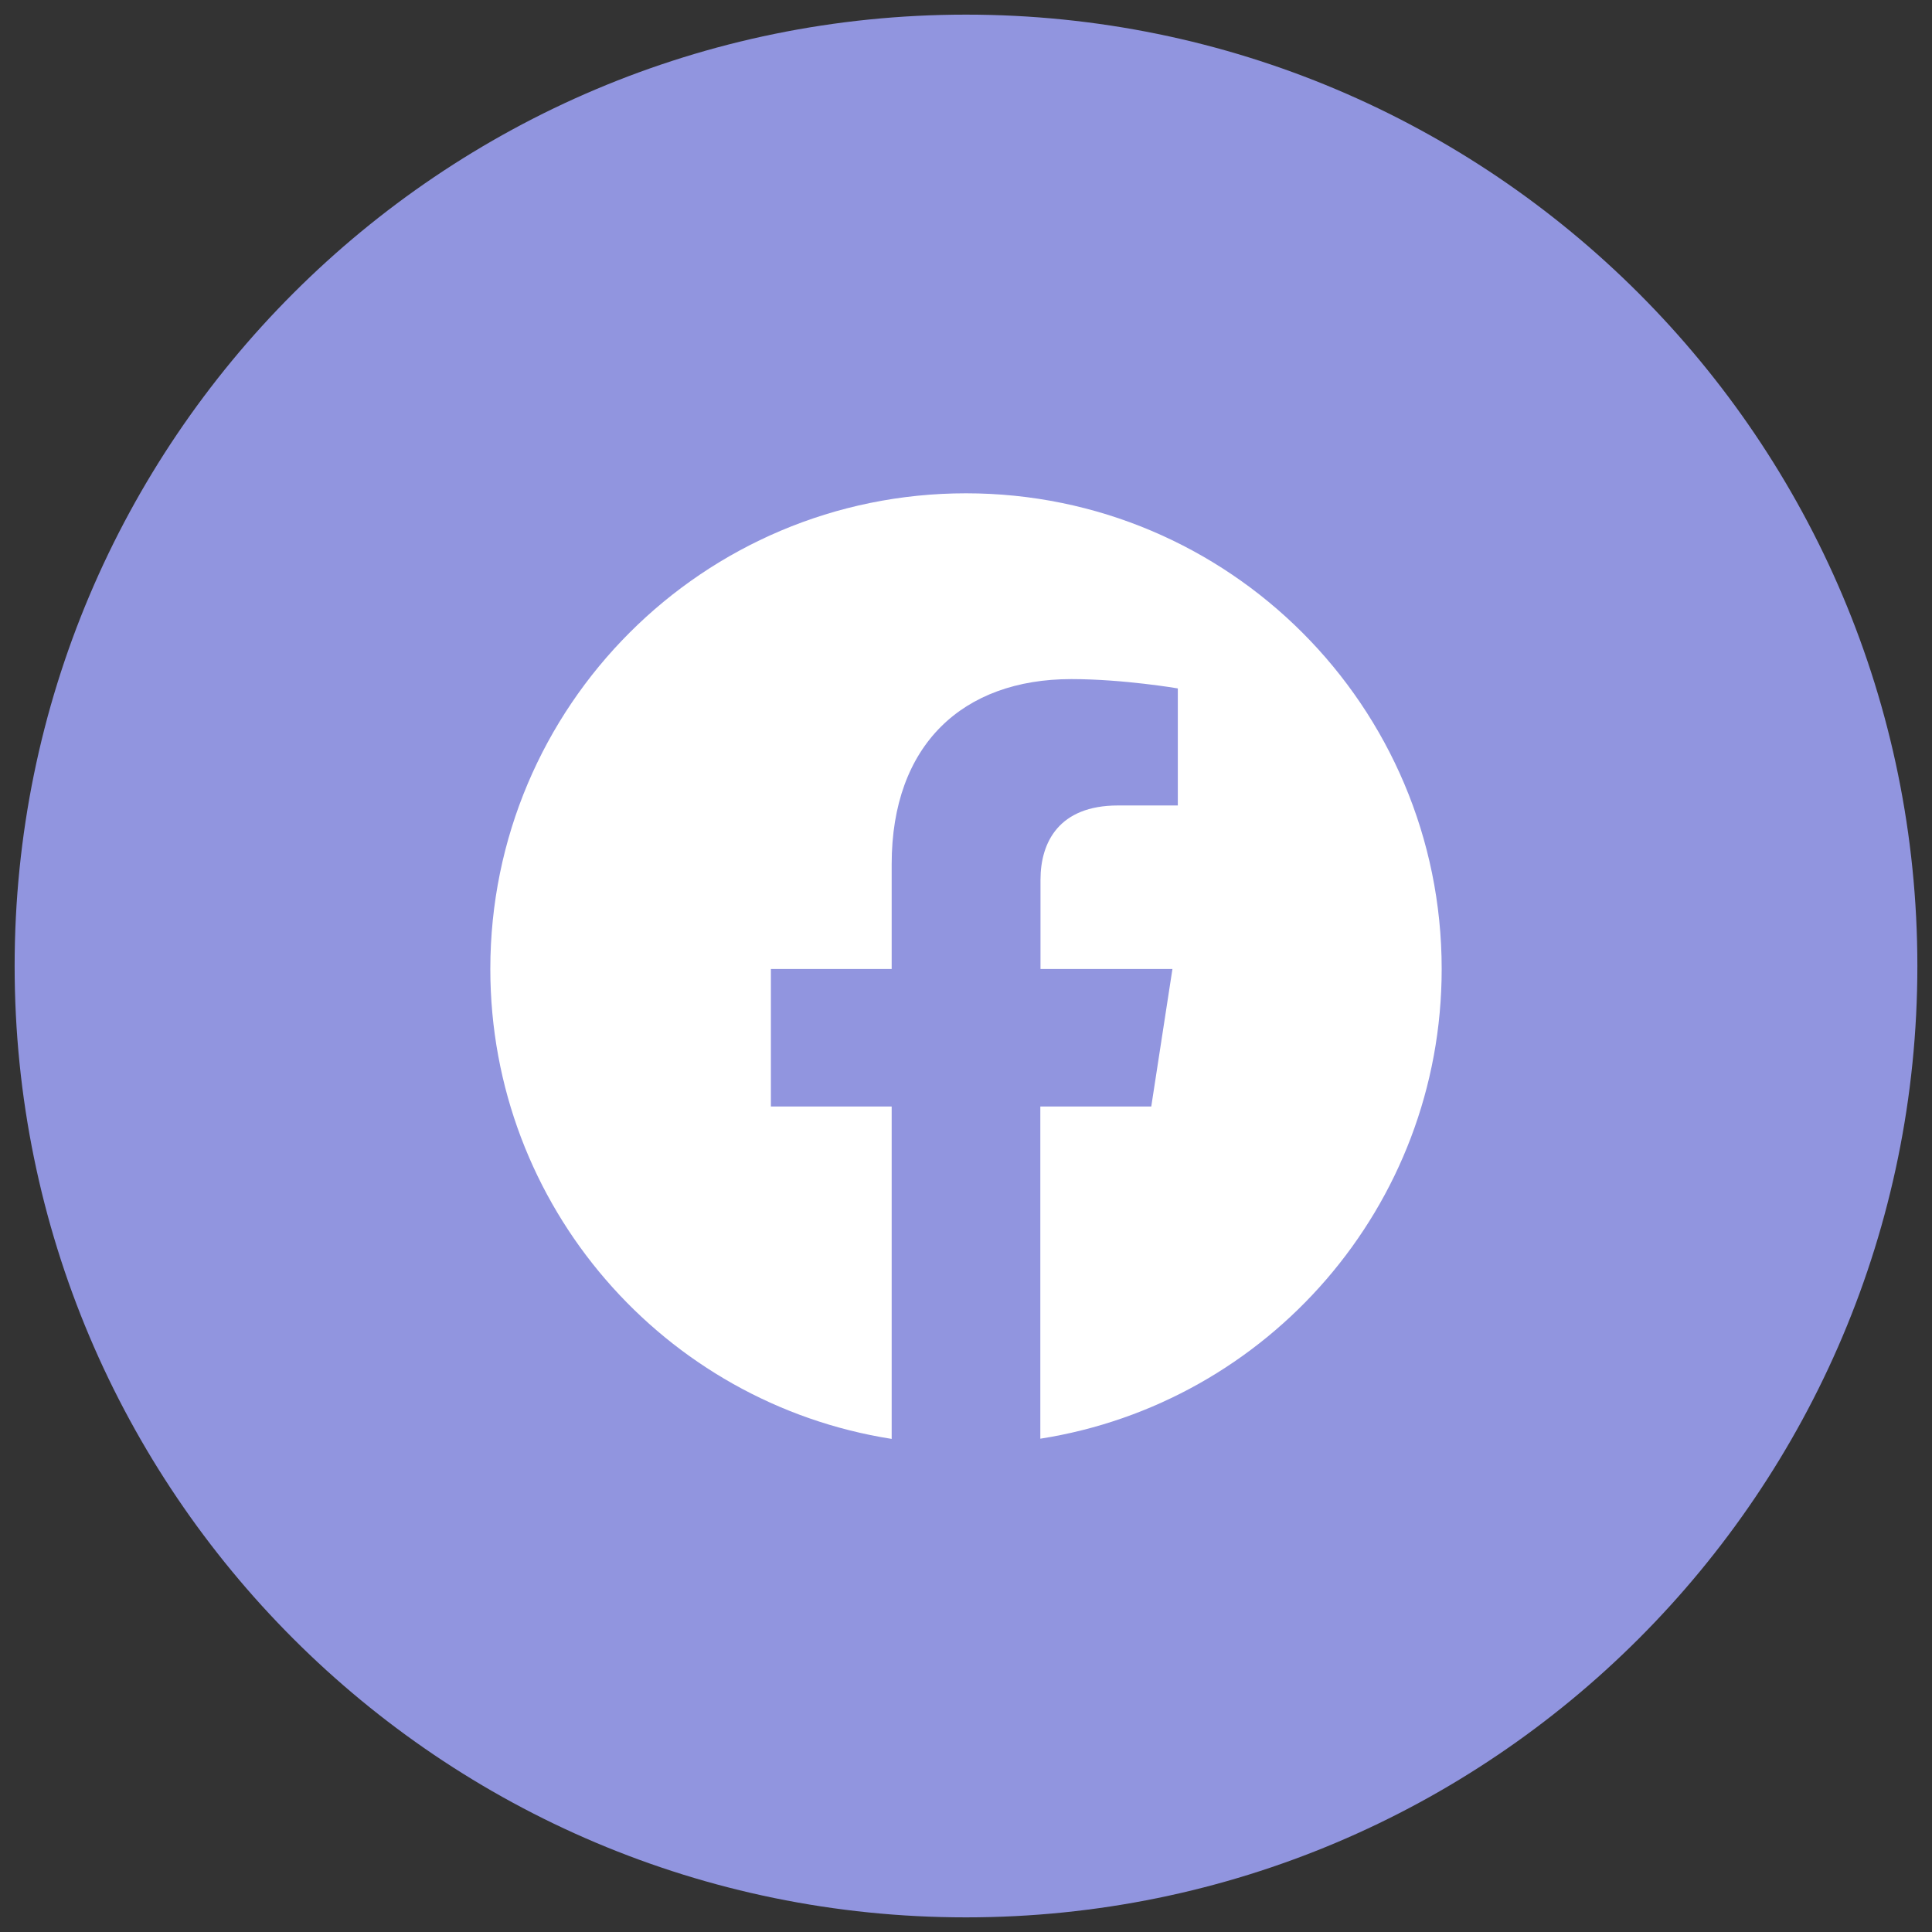 <svg width="66" height="66" viewBox="0 0 66 66" fill="none" xmlns="http://www.w3.org/2000/svg">
<rect x="0" y="0" width="66" height="66" fill="#333333" stroke="none"/>
<path d="M33 65.5C50.949 65.5 65.5 50.949 65.5 33C65.5 15.051 50.949 0.5 33 0.5C15.051 0.5 0.5 15.051 0.5 33C0.5 50.949 15.051 65.5 33 65.5Z" fill="#9195DF"/>
<path d="M35.539 49.148V37.799H39.329L40.052 33.102H35.545V30.055C35.545 28.773 36.174 27.516 38.192 27.516H40.236V23.517C40.236 23.517 38.377 23.199 36.599 23.199C32.886 23.199 30.461 25.446 30.461 29.521V33.102H26.335V37.799H30.461V49.155C22.691 47.936 16.75 41.214 16.75 33.102C16.75 24.126 24.024 16.852 33 16.852C41.976 16.852 49.25 24.126 49.25 33.102C49.25 41.208 43.309 47.93 35.539 49.148Z" fill="white"/>
</svg>
